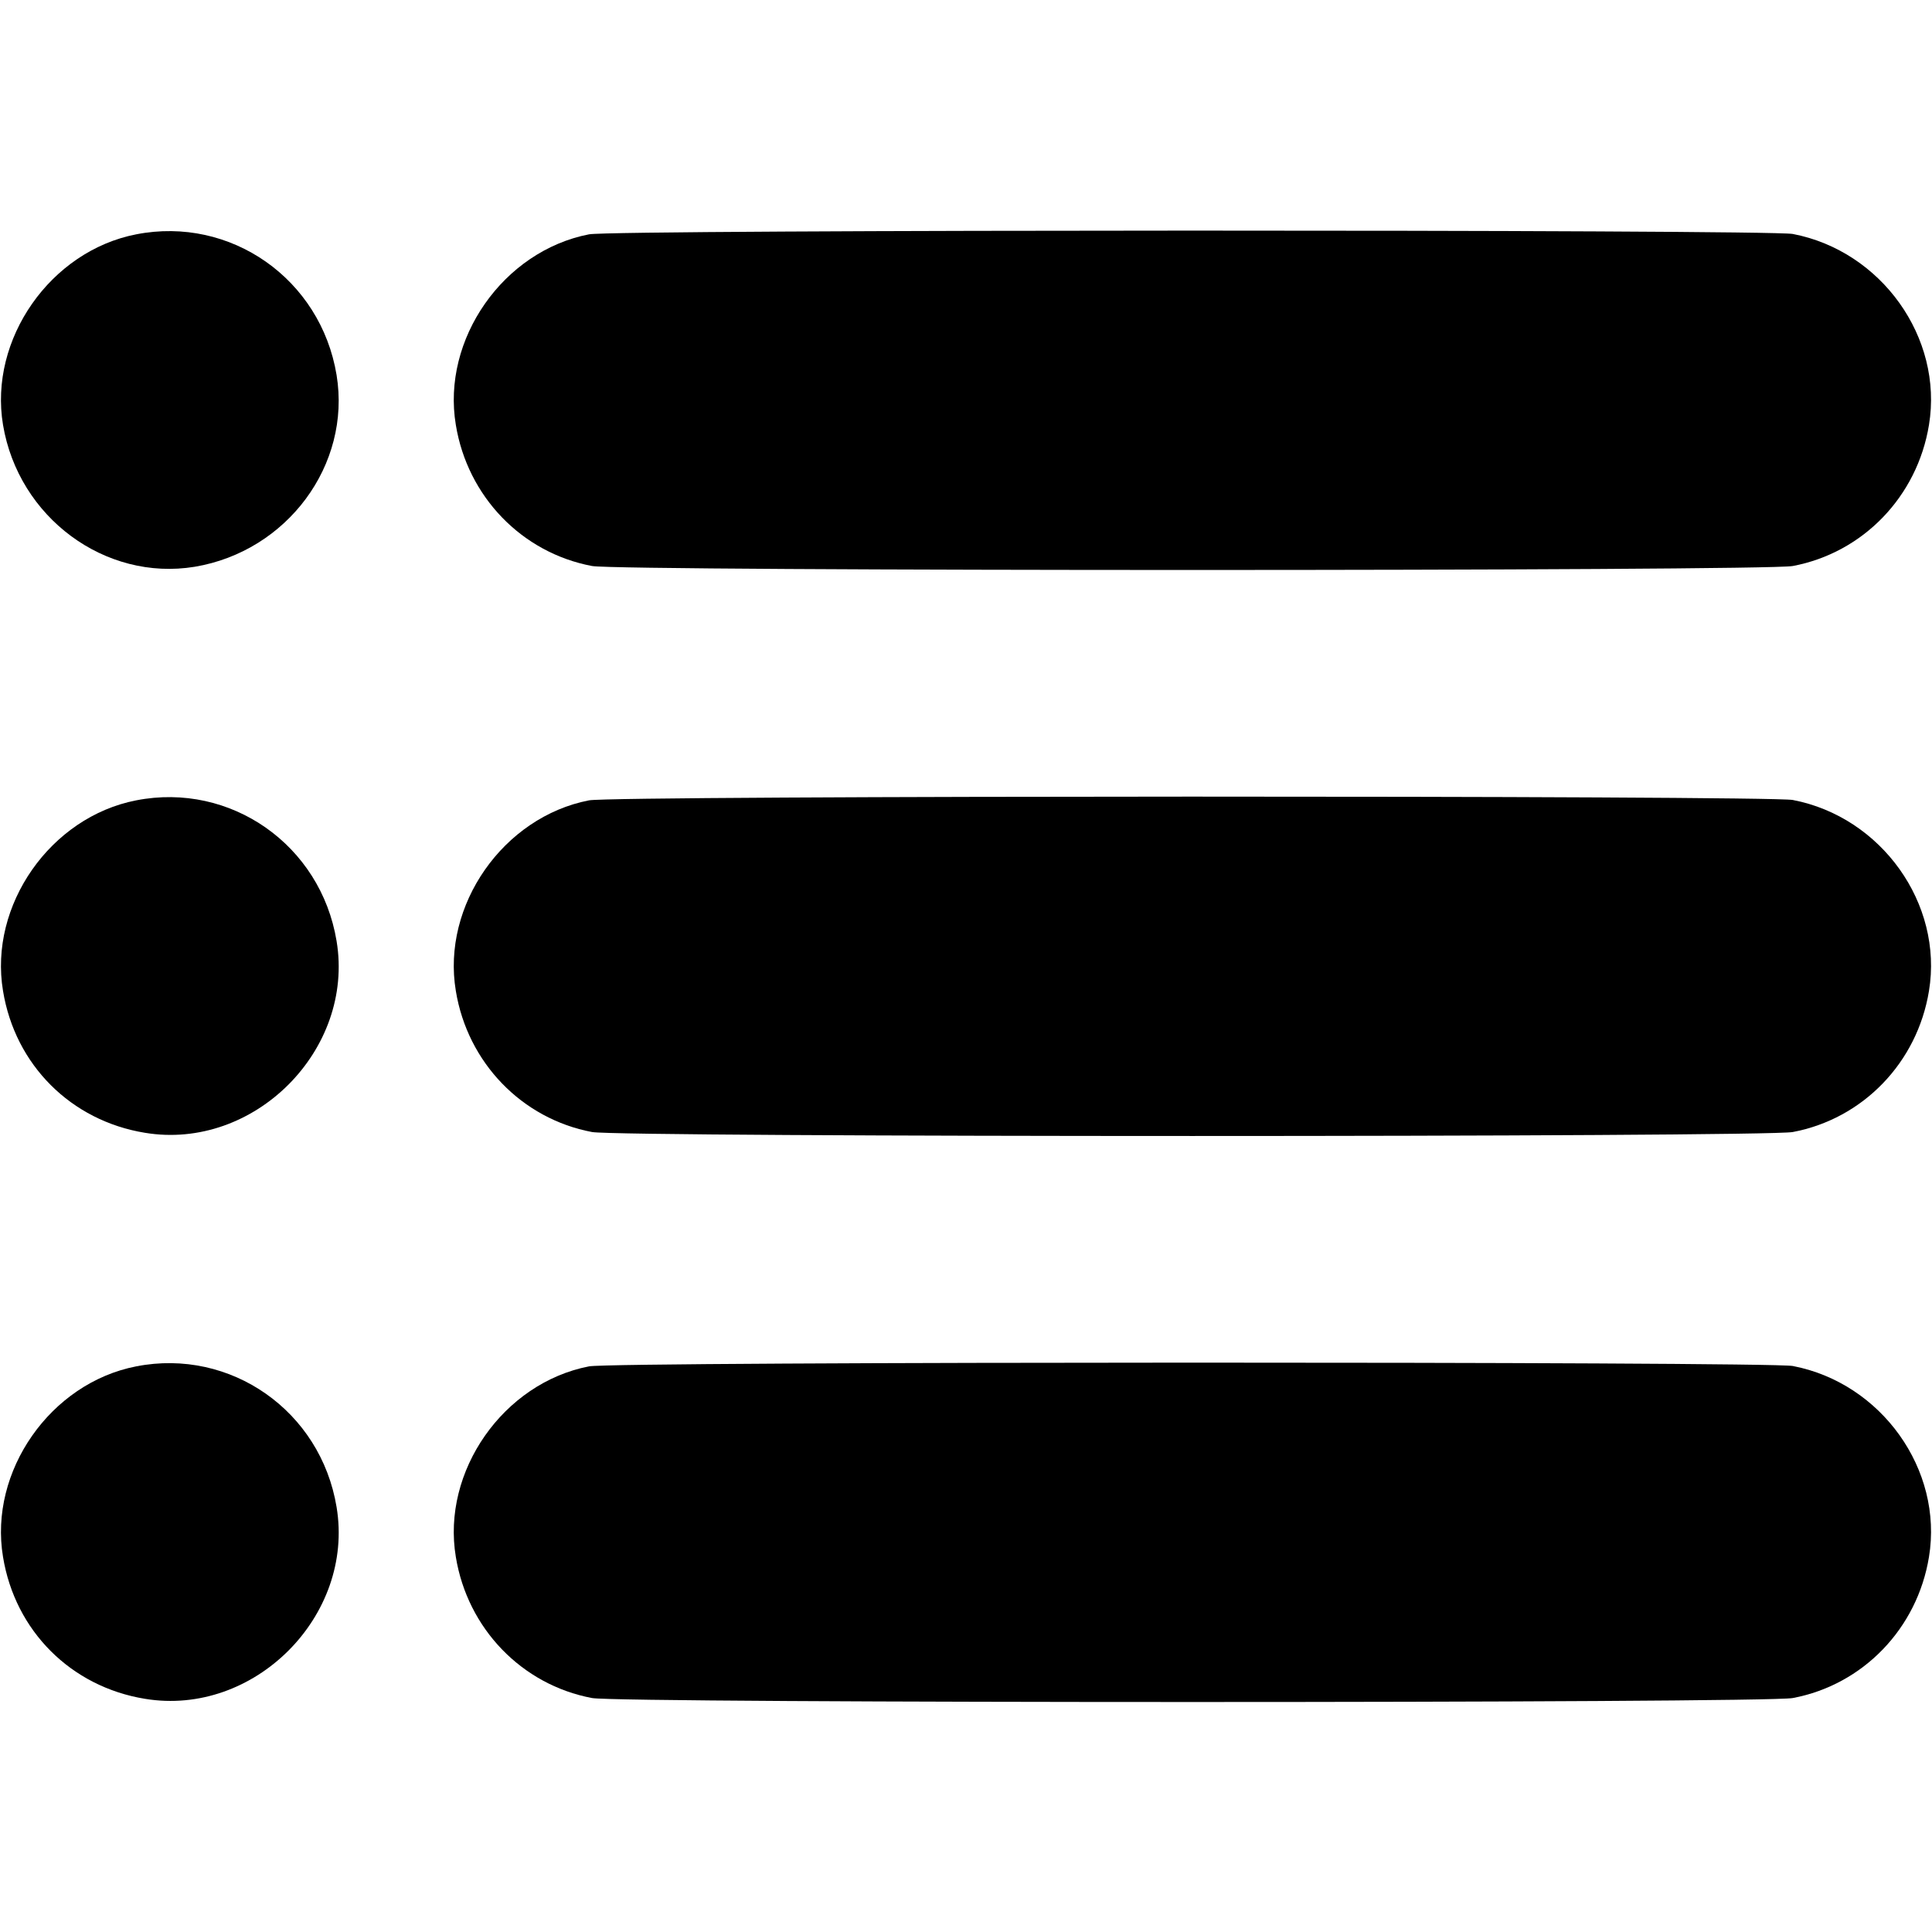 <?xml version="1.0" standalone="no"?>
<!DOCTYPE svg PUBLIC "-//W3C//DTD SVG 20010904//EN"
 "http://www.w3.org/TR/2001/REC-SVG-20010904/DTD/svg10.dtd">
<svg version="1.0" xmlns="http://www.w3.org/2000/svg"
 width="512pt" height="512pt" viewBox="0 0 512 512"
 preserveAspectRatio="xMidYMid meet">

<g transform="translate(0,512) scale(0.1,-0.1)"
fill="#000000" stroke="none">
<path d="M361 4499 c-227 -44 -391 -278 -353 -505 41 -245 270 -415 508 -376
245 41 415 270 376 508 -42 255 -281 422 -531 373z"/>
<path d="M1561 4499 c-227 -44 -391 -278 -353 -505 31 -190 175 -339 361 -374
74 -14 3108 -14 3182 0 186 35 330 184 361 374 38 231 -126 461 -361 506 -67
12 -3125 12 -3190 -1z"/>
<path d="M361 2999 c-227 -44 -391 -278 -353 -505 32 -196 180 -344 376 -376
289 -48 556 219 508 508 -42 255 -281 422 -531 373z"/>
<path d="M1561 2999 c-227 -44 -391 -278 -353 -505 31 -190 175 -339 361 -374
74 -14 3108 -14 3182 0 186 35 330 184 361 374 38 231 -126 461 -361 506 -67
12 -3125 12 -3190 -1z"/>
<path d="M361 1499 c-227 -44 -391 -278 -353 -505 32 -196 180 -344 376 -376
289 -48 556 219 508 508 -42 255 -281 422 -531 373z"/>
<path d="M1561 1499 c-227 -44 -391 -278 -353 -505 31 -190 175 -339 361 -374
74 -14 3108 -14 3182 0 186 35 330 184 361 374 38 231 -126 461 -361 506 -67
12 -3125 12 -3190 -1z"/>
</g>
</svg>
